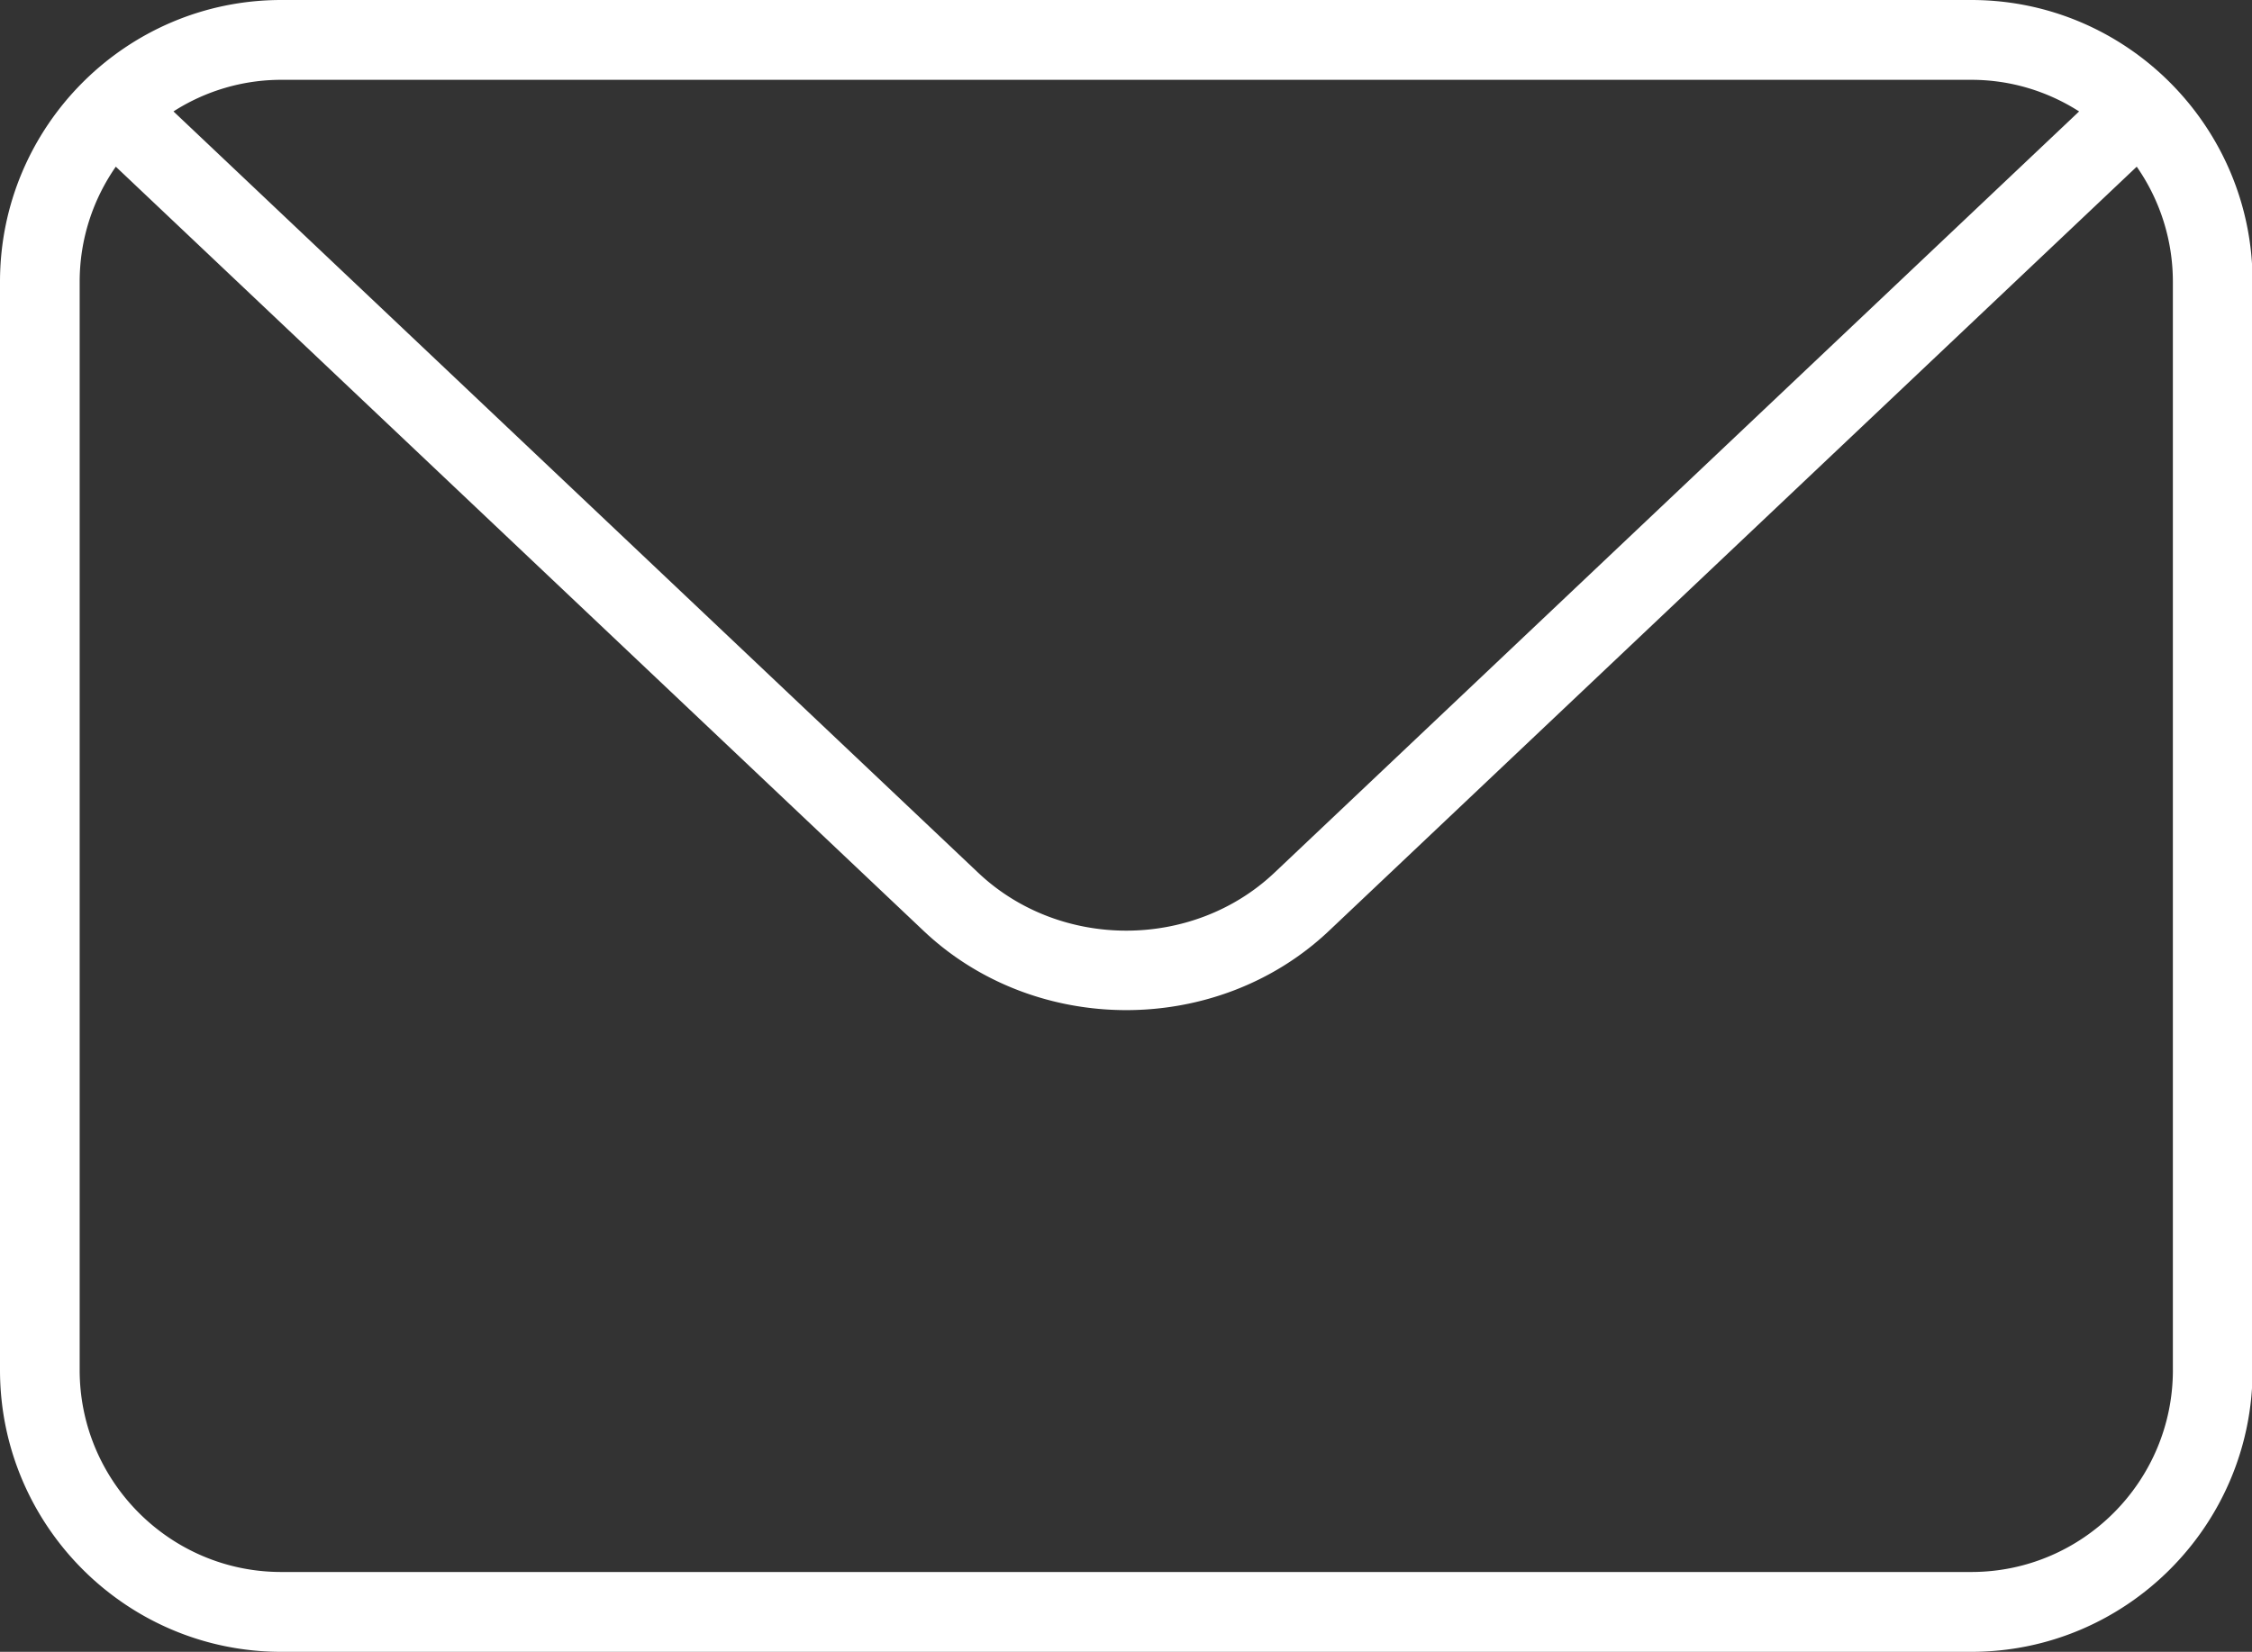 <?xml version="1.0" standalone="no"?><!DOCTYPE svg PUBLIC "-//W3C//DTD SVG 1.1//EN" "http://www.w3.org/Graphics/SVG/1.1/DTD/svg11.dtd"><svg t="1729769595918" class="icon" viewBox="0 0 1396 1024" version="1.1" xmlns="http://www.w3.org/2000/svg" p-id="6390" xmlns:xlink="http://www.w3.org/1999/xlink" width="272.656" height="200"><rect x="0" y="0" width="1396" height="1024" fill="#333333" stroke="none"/><path d="M1222.004 0H174.359C78.227 0 0 78.352 0 174.685V849.299C0 945.648 78.227 1024 174.359 1024h1047.63C1318.136 1024 1396.364 945.648 1396.364 849.315V174.701C1396.364 78.352 1318.136 0 1222.004 0zM174.359 49.478h1047.63c24.607 0 47.492 7.23 66.839 19.596L790.047 540.982c-50.672 47.926-133.073 47.926-183.715 0L107.536 69.073a123.718 123.718 0 0 1 66.824-19.596zM1346.963 849.299c0 69.027-56.041 125.207-124.975 125.207H174.359c-68.903 0-124.975-56.165-124.975-125.207V174.701c0-26.531 8.316-51.091 22.404-71.37l500.643 473.631c34.645 32.815 80.198 49.23 125.735 49.23 45.537 0 91.105-16.415 125.75-49.23L1324.544 103.331a124.587 124.587 0 0 1 22.404 71.354V849.299h0.016z" fill="#ffffff" p-id="6391"></path></svg>